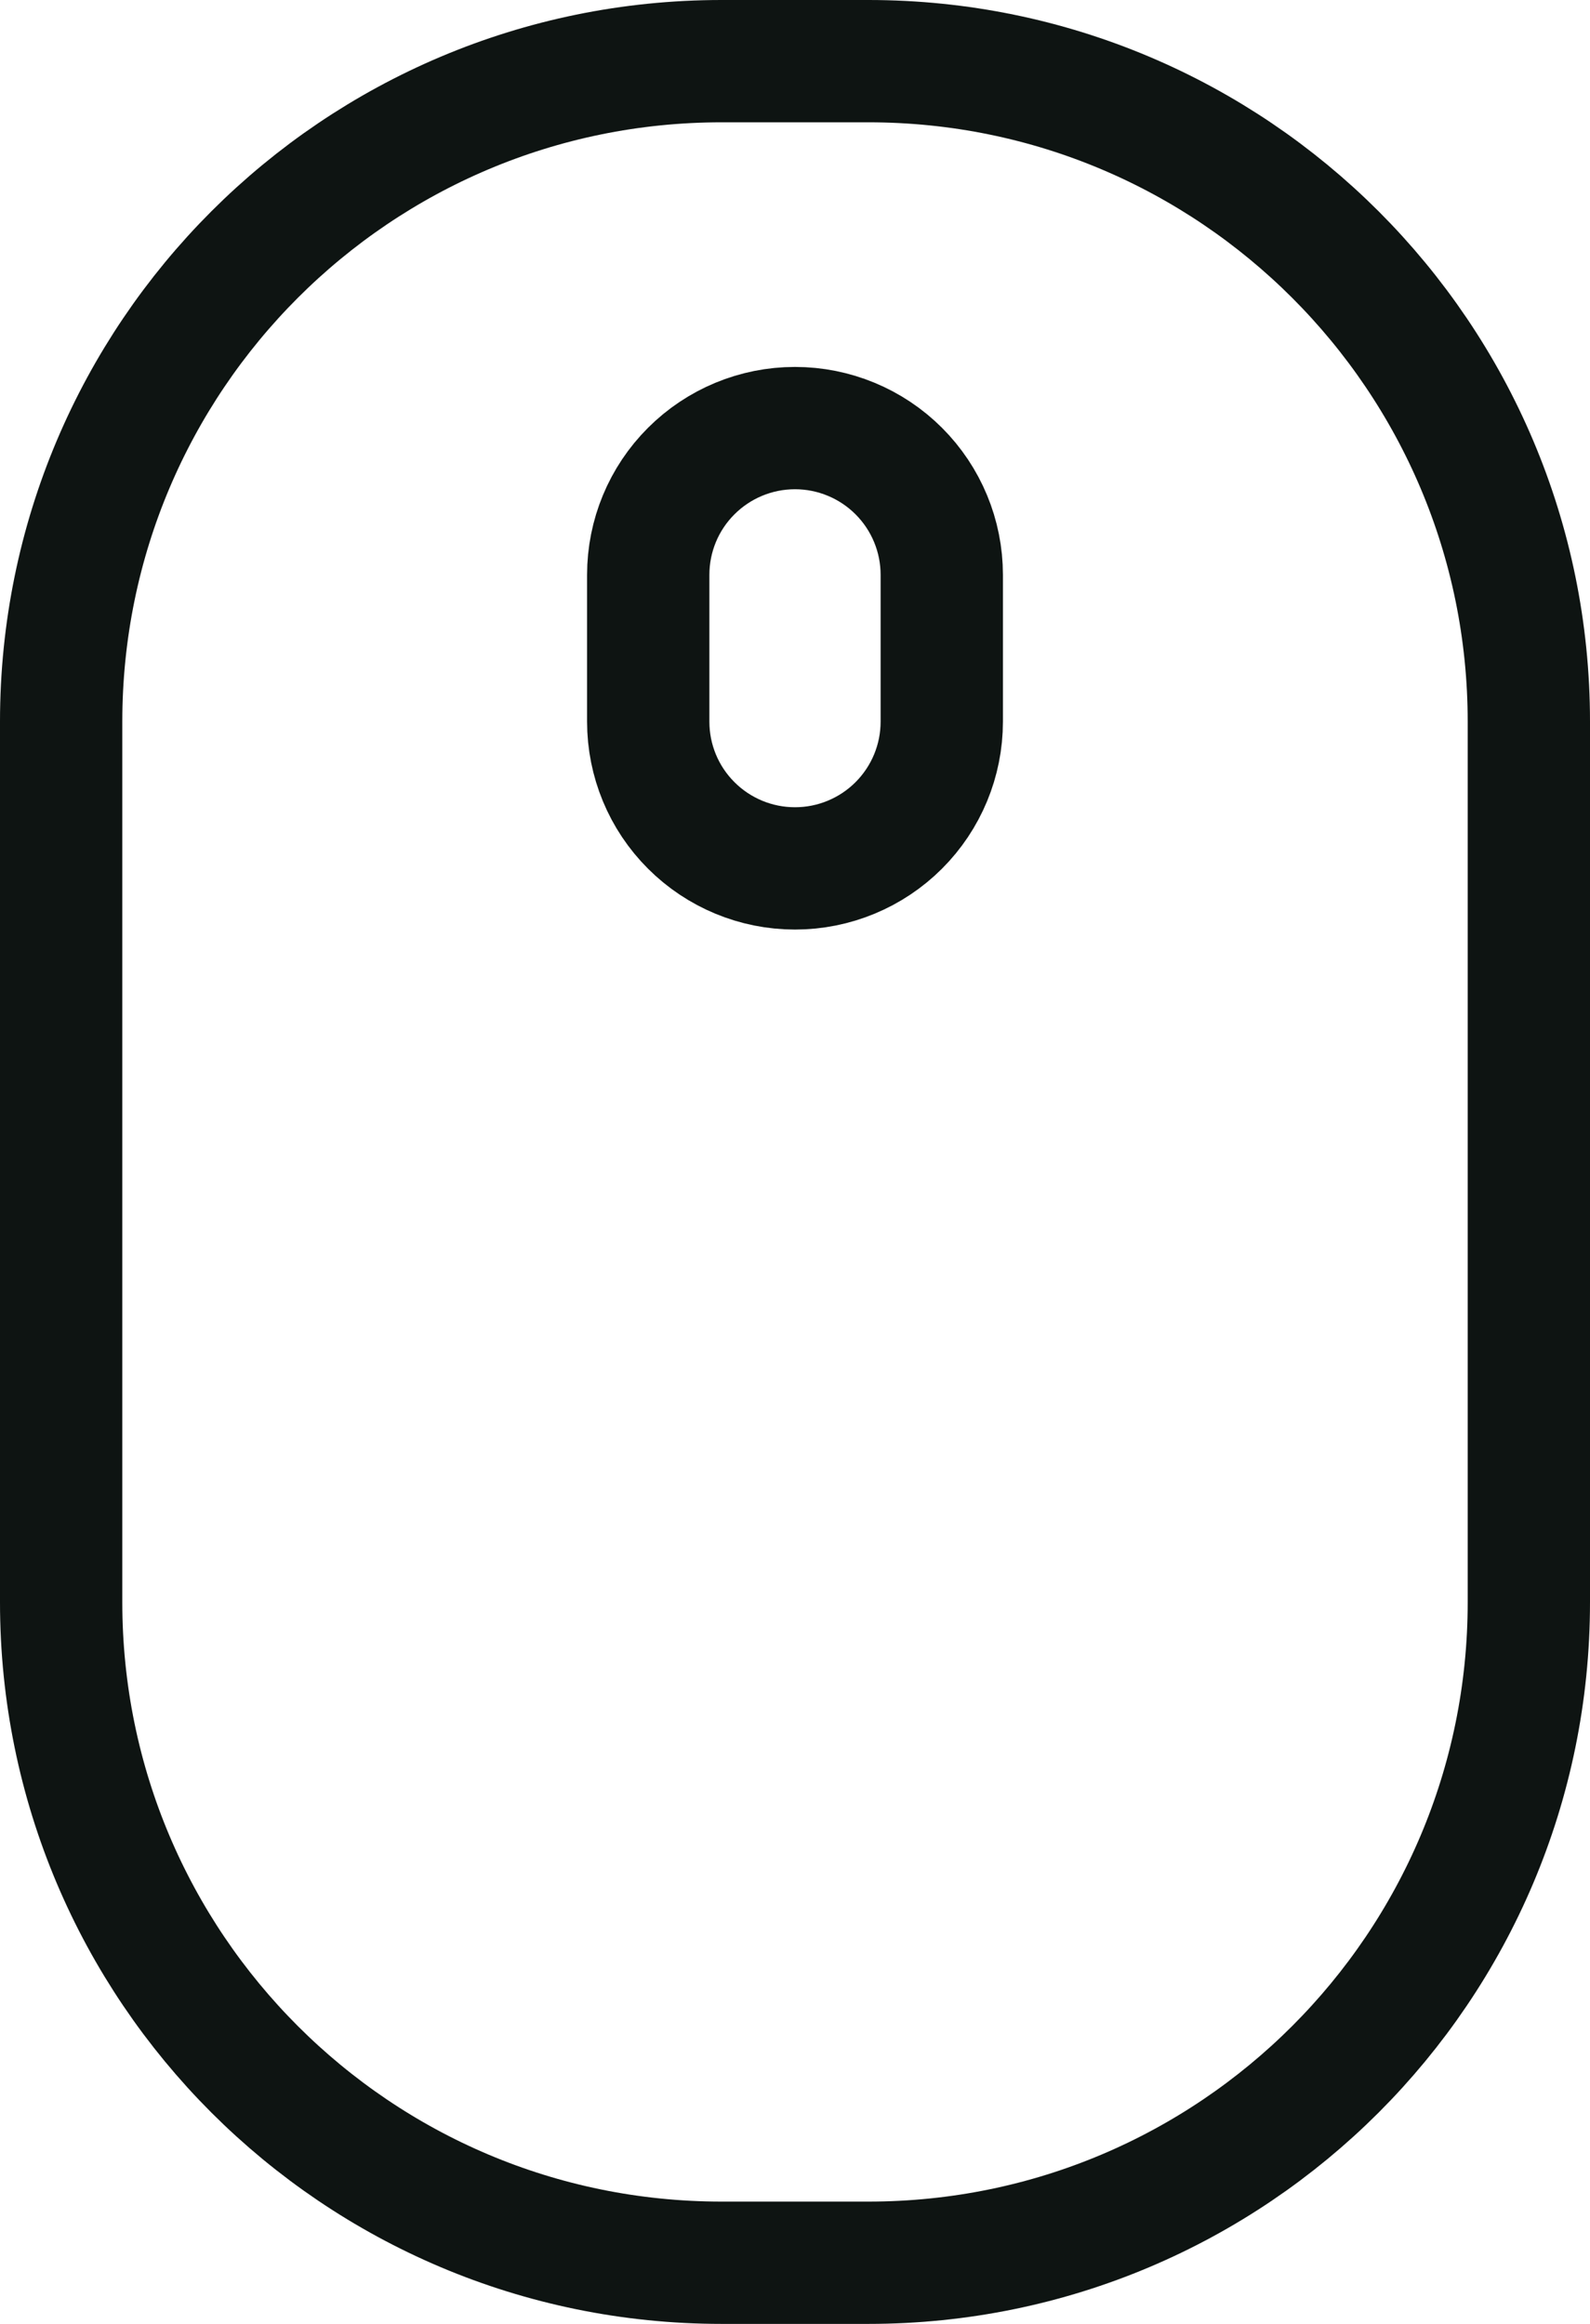 <svg width="26" height="38" viewBox="0 0 26 38" fill="none" xmlns="http://www.w3.org/2000/svg">
<path d="M14.2 1H11.8C5.835 1 1 5.835 1 11.8V26.2C1 32.165 5.835 37 11.8 37H14.2C20.165 37 25 32.165 25 26.2V11.8C25 5.835 20.165 1 14.2 1Z" stroke="#0E1412" stroke-width="2" stroke-linecap="round" stroke-linejoin="round"/>
<path d="M15.4 11.8C15.4 12.437 15.147 13.047 14.697 13.497C14.247 13.947 13.636 14.2 13 14.2C12.363 14.2 11.753 13.947 11.303 13.497C10.852 13.047 10.6 12.437 10.6 11.8V9.4C10.6 8.763 10.852 8.153 11.303 7.703C11.753 7.253 12.363 7 13 7C13.636 7 14.247 7.253 14.697 7.703C15.147 8.153 15.4 8.763 15.4 9.4V11.8Z" stroke="#0E1412" stroke-width="2" stroke-linecap="round" stroke-linejoin="round"/>
</svg>

